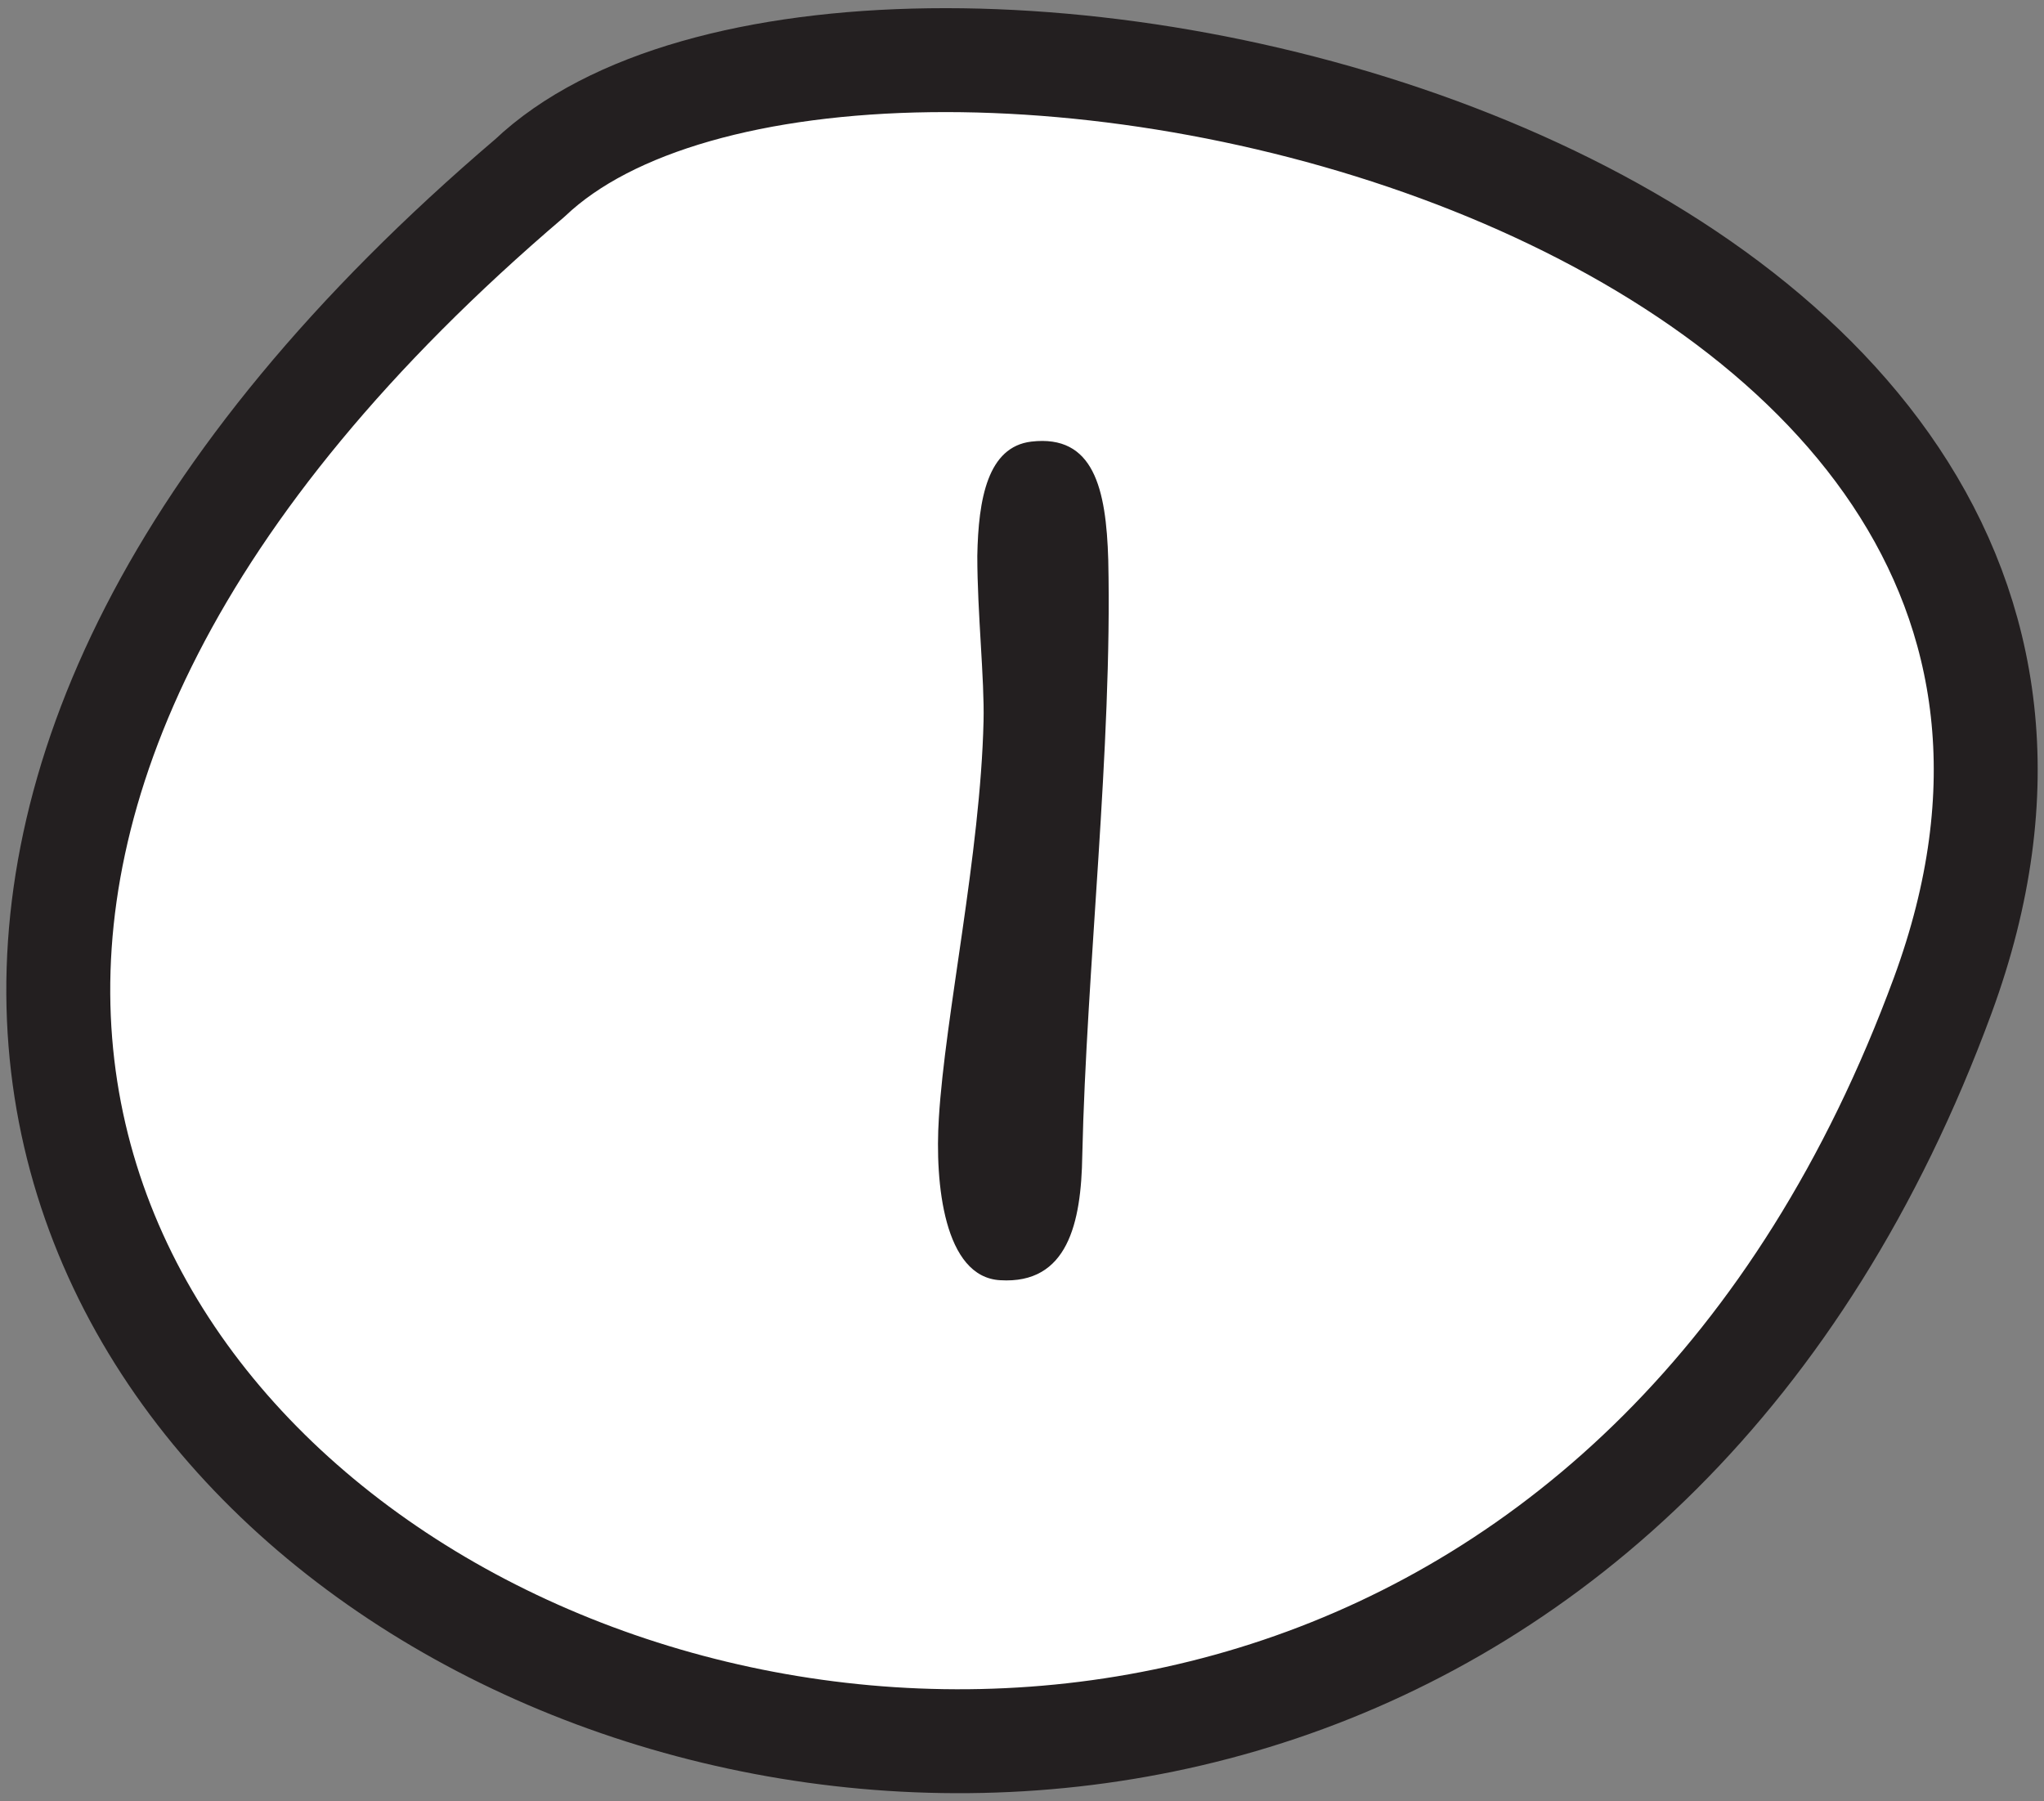 <?xml version="1.0" encoding="utf-8"?>
<!-- Generator: Adobe Illustrator 16.0.0, SVG Export Plug-In . SVG Version: 6.00 Build 0)  -->
<!DOCTYPE svg PUBLIC "-//W3C//DTD SVG 1.1//EN" "http://www.w3.org/Graphics/SVG/1.1/DTD/svg11.dtd">
<svg version="1.1" id="Layer_1" xmlns="http://www.w3.org/2000/svg" xmlns:xlink="http://www.w3.org/1999/xlink" x="0px" y="0px"
	 width="59px" height="52px" viewBox="0 0 59 52" enable-background="new 0 0 59 52" xml:space="preserve">
<rect x="0" y="0" width="59" height="52" fill="#808080" stroke="none"/>
<path fill="#FFFFFF" stroke="#231F20" stroke-width="3" stroke-linecap="round" stroke-linejoin="round" stroke-miterlimit="22.926" d="
	M15.297,5.136c-41.793,35.619,24.457,67.933,40.778,23.605C64.848,4.911,24.623-3.716,15.297,5.136z"/>
<g>
	<path fill="#231F20" d="M28.87,36.957c-1.62-0.09-1.89-2.789-1.77-4.68c0.18-2.97,1.2-7.62,1.29-11.459
		c0.03-1.2-0.18-3.12-0.18-4.77c0.03-1.65,0.3-3.15,1.56-3.3c1.8-0.21,2.16,1.35,2.22,3.42c0.119,5.4-0.63,11.82-0.75,17.189
		C31.21,35.307,30.82,37.077,28.87,36.957z"/>
</g>
</svg>
